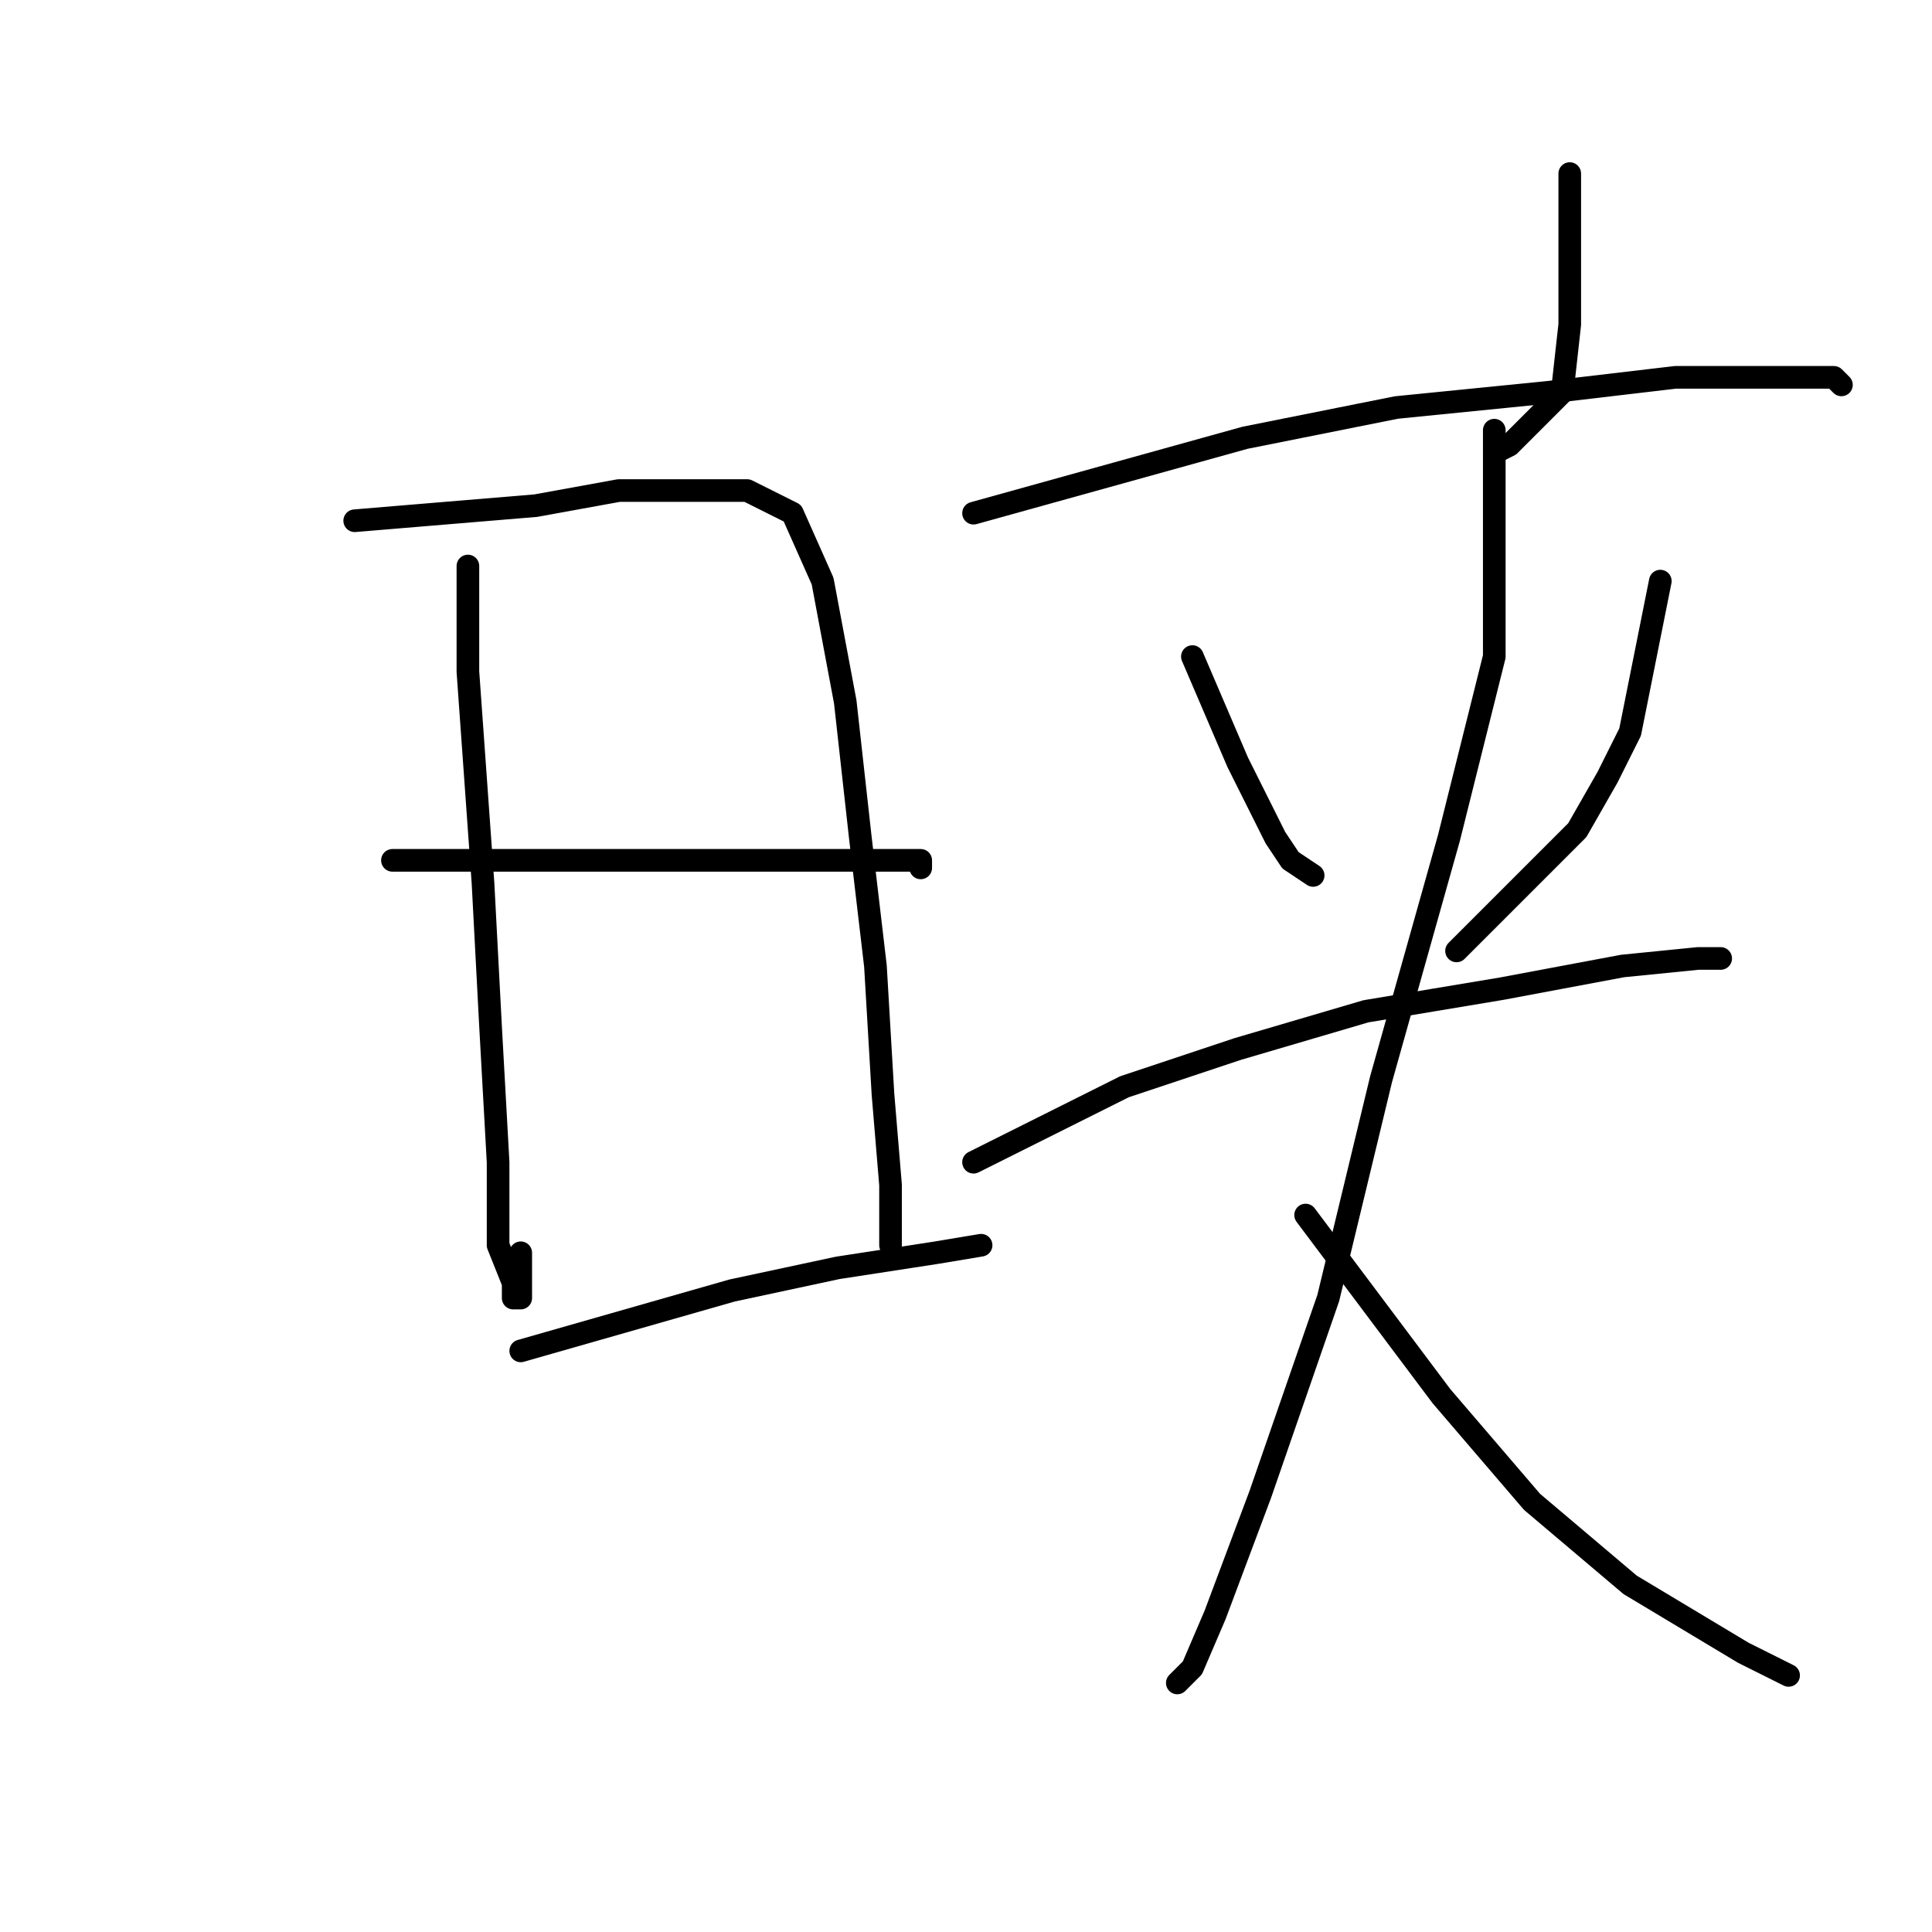 <?xml version="1.0" standalone="no"?>
    <svg width="256" height="256" xmlns="http://www.w3.org/2000/svg" version="1.1">
    <polyline stroke="black" stroke-width="3" stroke-linecap="round" fill="transparent" stroke-linejoin="round" points="62 75 62 82 62 89 64 117 65 136 66 154 66 165 68 170 68 172 69 172 69 166 69 166 " />
        <polyline stroke="black" stroke-width="3" stroke-linecap="round" fill="transparent" stroke-linejoin="round" points="47 69 59 68 71 67 82 65 91 65 99 65 105 68 109 77 112 93 114 111 116 128 117 145 118 157 118 163 118 165 118 165 " />
        <polyline stroke="black" stroke-width="3" stroke-linecap="round" fill="transparent" stroke-linejoin="round" points="52 114 64 114 76 114 91 114 106 114 116 114 122 114 122 115 122 115 " />
        <polyline stroke="black" stroke-width="3" stroke-linecap="round" fill="transparent" stroke-linejoin="round" points="69 179 83 175 97 171 111 168 124 166 130 165 130 165 " />
        <polyline stroke="black" stroke-width="3" stroke-linecap="round" fill="transparent" stroke-linejoin="round" points="208 23 208 33 208 43 207 52 200 59 198 60 198 60 " />
        <polyline stroke="black" stroke-width="3" stroke-linecap="round" fill="transparent" stroke-linejoin="round" points="129 68 147 63 165 58 185 54 205 52 222 50 237 50 243 50 244 51 244 51 " />
        <polyline stroke="black" stroke-width="3" stroke-linecap="round" fill="transparent" stroke-linejoin="round" points="158 87 161 94 164 101 169 111 171 114 174 116 174 116 " />
        <polyline stroke="black" stroke-width="3" stroke-linecap="round" fill="transparent" stroke-linejoin="round" points="220 77 218 87 216 97 213 103 209 110 198 121 193 126 193 126 " />
        <polyline stroke="black" stroke-width="3" stroke-linecap="round" fill="transparent" stroke-linejoin="round" points="129 154 139 149 149 144 164 139 181 134 199 131 215 128 225 127 228 127 228 127 " />
        <polyline stroke="black" stroke-width="3" stroke-linecap="round" fill="transparent" stroke-linejoin="round" points="198 57 198 72 198 87 192 111 183 143 176 172 167 198 161 214 158 221 156 223 156 223 " />
        <polyline stroke="black" stroke-width="3" stroke-linecap="round" fill="transparent" stroke-linejoin="round" points="173 161 182 173 191 185 203 199 216 210 231 219 237 222 237 222 " />
        </svg>